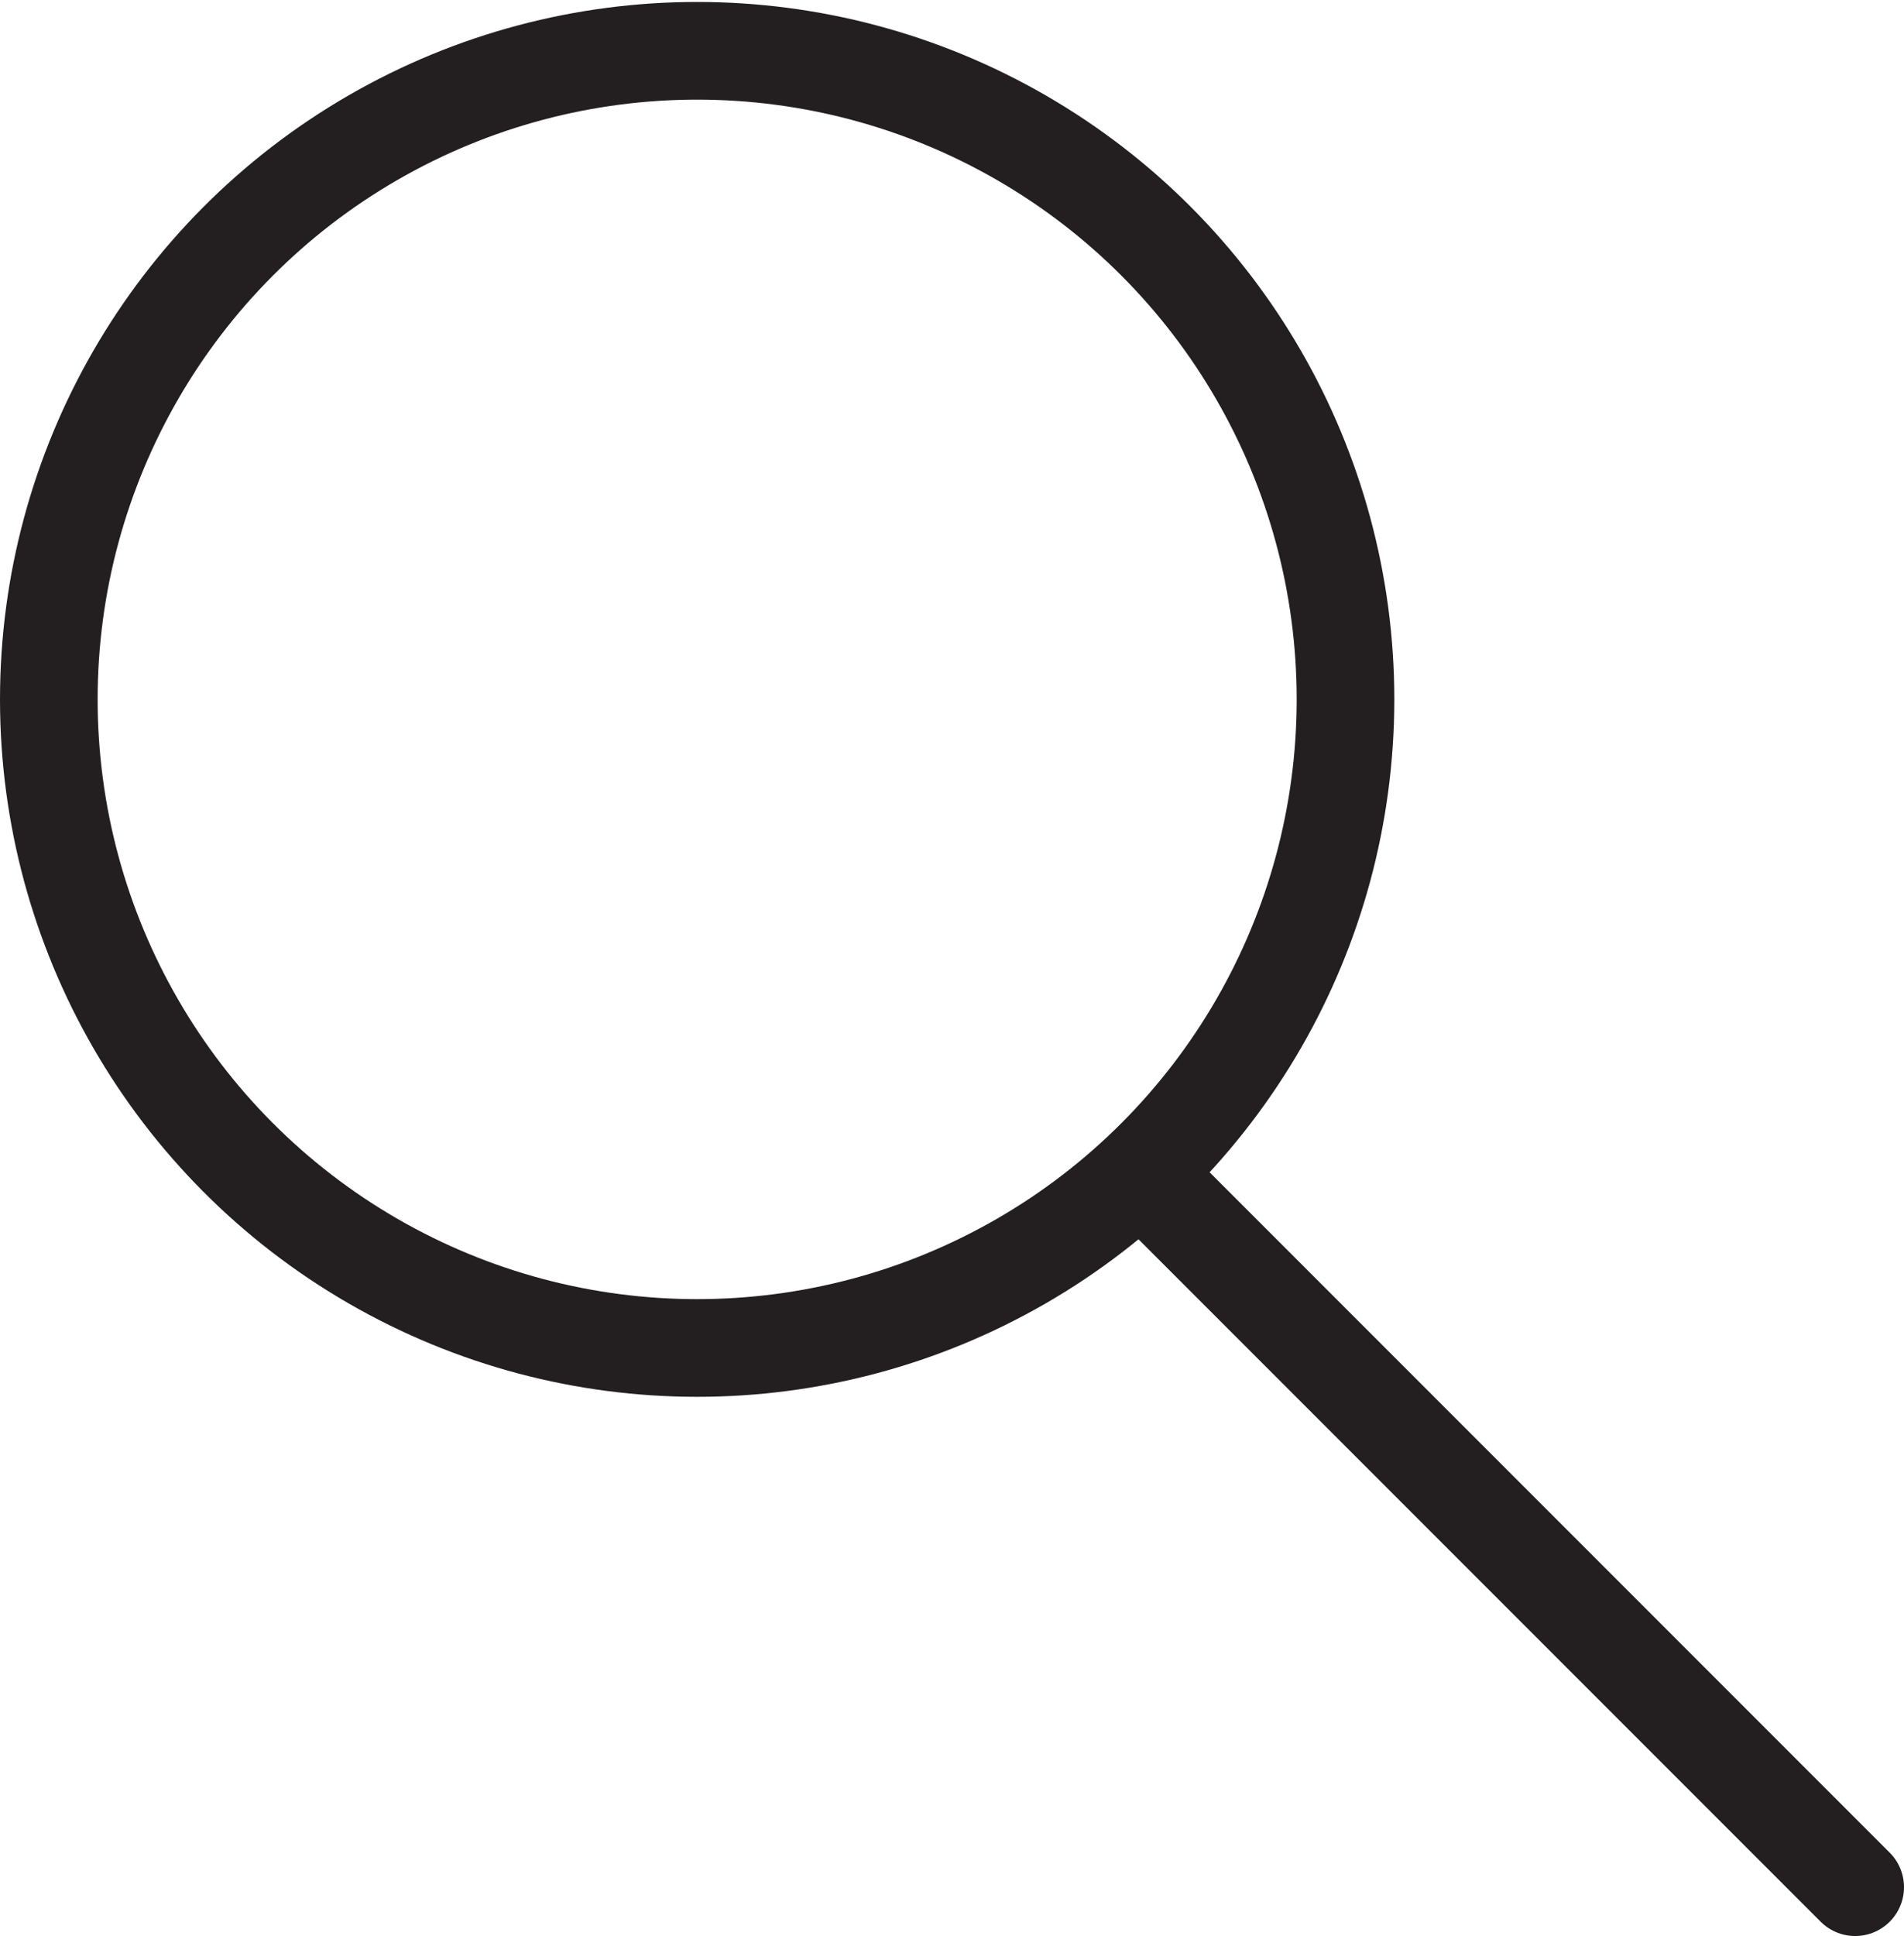 <svg version="1.1" xmlns="http://www.w3.org/2000/svg" x="0px" y="0px" viewBox="-314.8 416.5 97.5 99.1" class="search-icon-wrapper">
<style type="text/css">
	.search-icon-wrapper .st0{fill:none;stroke:#231F20;stroke-width:5;stroke-miterlimit:10;}
	.search-icon-wrapper .st1{fill:none;stroke:#231F20;stroke-width:5;stroke-linecap:round;stroke-miterlimit:10;}
</style>
<circle class="st0" cx="-279.1" cy="452.3" r="33.2"/>
<line class="st1" x1="-255.3" y1="477.6" x2="-219.8" y2="513.1"/>
</svg>
